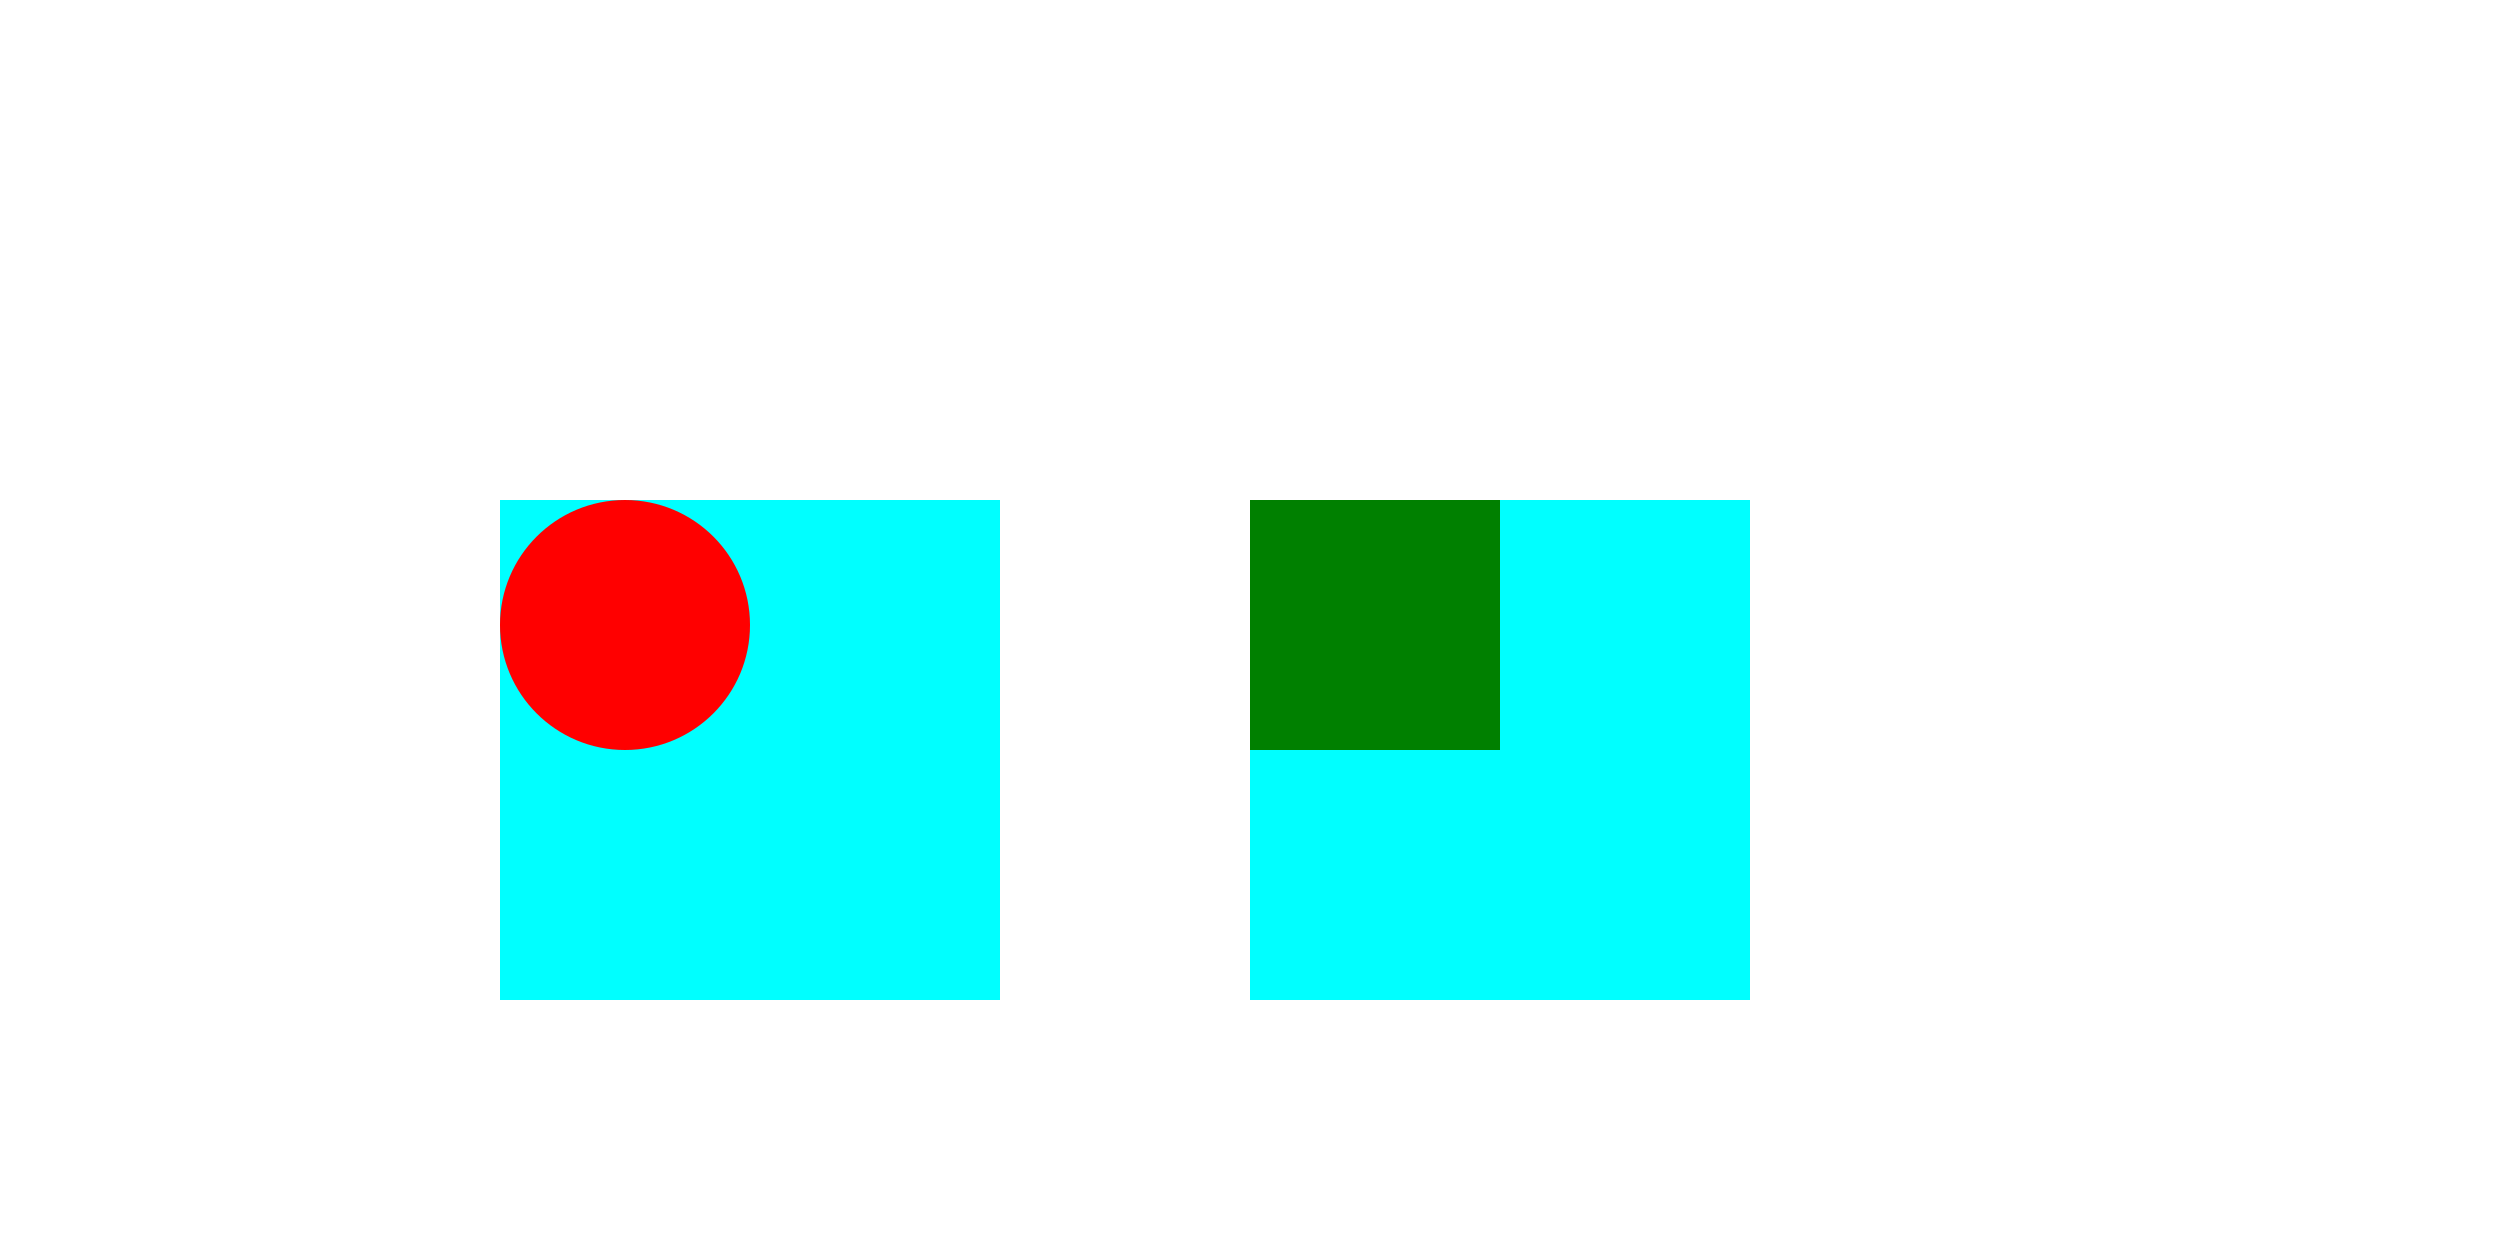 <?xml version='1.0' encoding='UTF-8' standalone='no'?>
<svg
   xmlns:svg='http://www.w3.org/2000/svg'
   xmlns='http://www.w3.org/2000/svg'
   width='60mm'
   height='30mm'
   viewBox='0 0 60 30'
   version='1.1'
>
  <g>
    <rect
       width="12"
       height="12"
       x="12"
       y="12"
       style="fill:#00ffff" />
    <circle
       style="fill:#ff0000"
       cx="15"
       cy="15"
       r="3" /></g>
    <g>
	<rect
       width='12'
       height='12'
       x='30'
       y='12'
       style='fill:#00ffff' />
    <rect
       width='6'
       height='6'
       x='30'
       y='12'
       style='fill:#008000' />
  </g>
</svg>
